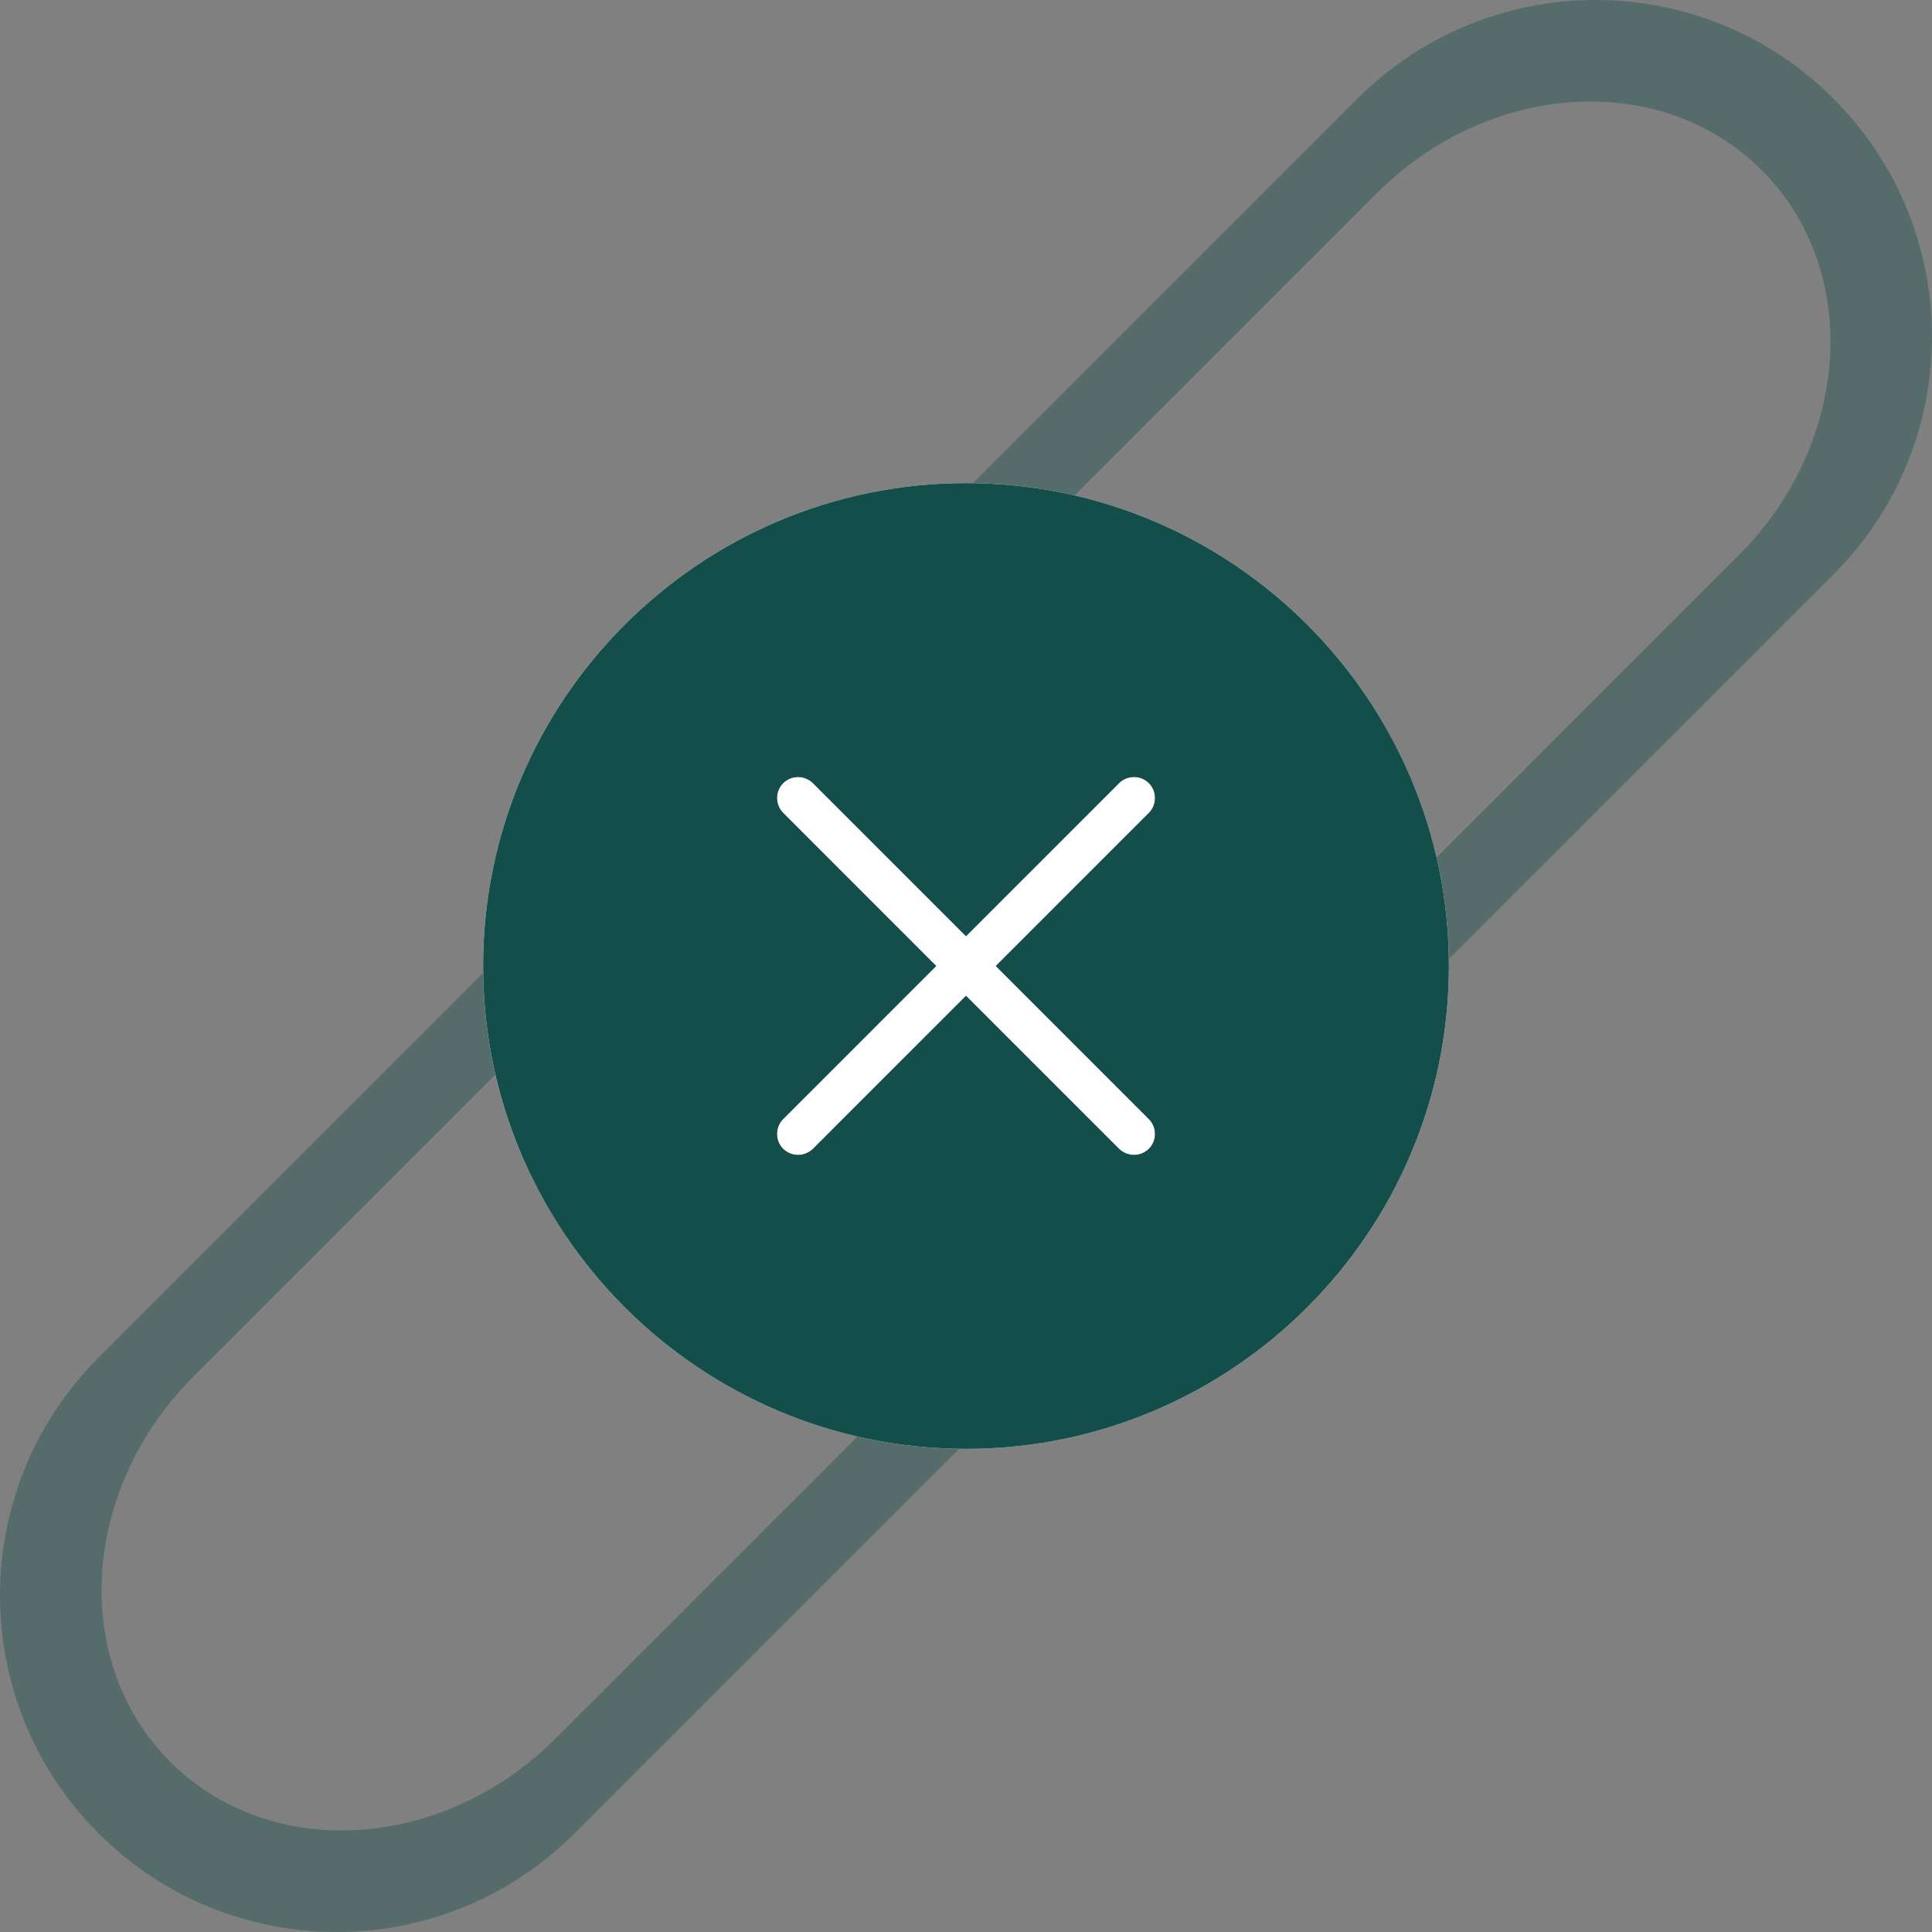 <?xml version="1.0" encoding="UTF-8" standalone="no"?>
<!DOCTYPE svg PUBLIC "-//W3C//DTD SVG 1.1//EN" "http://www.w3.org/Graphics/SVG/1.1/DTD/svg11.dtd">
<!-- Created with Vectornator (http://vectornator.io/) -->
<svg height="100%" stroke-miterlimit="10" style="fill-rule:nonzero;clip-rule:evenodd;stroke-linecap:round;stroke-linejoin:round;" version="1.1" viewBox="0 0 1024 1024" width="100%" xml:space="preserve" xmlns="http://www.w3.org/2000/svg" xmlns:vectornator="http://vectornator.io" xmlns:xlink="http://www.w3.org/1999/xlink">
<rect x="0" y="0" width="1024" height="1024" fill="#808080" stroke="none"/>
<defs/>
<clipPath id="ArtboardFrame">
<rect height="1024" width="1024" x="0" y="0"/>
</clipPath>
<g clip-path="url(#ArtboardFrame)" id="Layer-1" vectornator:layerName="Layer 1">
<g opacity="0.402" vectornator:layerName="Group 1">
<path d="M565.833 414.853L526.992 453.694C535.78 458.846 544.049 465.034 551.508 472.492C604.495 525.48 598.964 616.92 539.166 676.719L294.417 921.467C234.619 981.266 143.212 986.763 90.225 933.775C37.237 880.788 42.734 789.381 102.533 729.583L328.012 504.103L297.847 473.938L52.224 719.561C-17.418 789.204-17.385 902.099 52.258 971.742C121.901 1041.38 234.796 1041.42 304.439 971.776L589.474 686.74C659.117 617.097 659.117 504.169 589.474 434.526C582.076 427.127 574.105 420.68 565.833 414.853Z" fill="#134e4a" fill-rule="nonzero" opacity="1" stroke="none" vectornator:layerName="Curve 1"/>
<path d="M458.176 609.138L497.017 570.297C488.229 565.145 479.96 558.957 472.502 551.499C419.514 498.511 425.045 407.071 484.843 347.272L729.592 102.524C789.39 42.725 880.797 37.228 933.784 90.216C986.772 143.203 981.275 234.61 921.476 294.408L695.997 519.888L726.162 550.052L971.785 304.429C1041.43 234.787 1041.39 121.892 971.751 52.249C902.108-17.394 789.213-17.428 719.571 52.215L434.535 337.251C364.892 406.894 364.892 519.822 434.535 589.465C441.933 596.864 449.904 603.311 458.176 609.138Z" fill="#134e4a" fill-rule="nonzero" opacity="1" stroke="none" vectornator:layerName="Curve 2"/>
</g>
<path d="M512 256.062C370.887 256.062 256.062 370.887 256.062 512C256.062 653.113 370.887 767.937 512 767.938C653.113 767.938 767.937 653.113 767.938 512C767.938 370.887 653.113 256.062 512 256.062ZM380.312 353.781L651.125 353.781L651.125 644.781L380.312 644.781L380.312 353.781ZM422.969 411.812C420.103 411.812 417.264 412.893 415.094 415.062C410.754 419.402 410.754 426.535 415.094 430.875L496.188 512L415.094 593.125C410.754 597.465 410.754 604.598 415.094 608.938C417.319 611.052 420.075 612.156 422.969 612.156C425.862 612.156 428.649 611.052 430.875 608.938L512 527.812L593.125 608.938C595.351 611.052 598.138 612.156 601.031 612.156C603.925 612.156 606.712 611.052 608.938 608.938C613.277 604.598 613.277 597.465 608.938 593.125L527.812 512L608.938 430.875C613.277 426.535 613.277 419.402 608.938 415.062C604.598 410.723 597.465 410.723 593.125 415.062L512 496.188L430.875 415.062C428.705 412.893 425.834 411.813 422.969 411.812Z" fill="#ffffff" fill-rule="nonzero" opacity="1" stroke="none" vectornator:layerName="Curve 1"/>
<path d="M512.005 256.058C370.892 256.058 256.063 370.887 256.063 512C256.063 653.113 370.892 767.942 512.005 767.942C653.117 767.942 767.946 653.113 767.946 512C767.946 370.887 653.117 256.058 512.005 256.058ZM608.929 593.122C613.268 597.462 613.268 604.584 608.929 608.924C606.703 611.038 603.921 612.151 601.028 612.151C598.134 612.151 595.352 611.038 593.127 608.924L512.005 527.802L430.882 608.924C428.657 611.038 425.875 612.151 422.981 612.151C420.088 612.151 417.306 611.038 415.081 608.924C410.741 604.584 410.741 597.462 415.081 593.122L496.203 512L415.081 430.878C410.741 426.538 410.741 419.416 415.081 415.076C419.421 410.736 426.542 410.736 430.882 415.076L512.005 496.198L593.127 415.076C597.467 410.736 604.589 410.736 608.929 415.076C613.268 419.416 613.268 426.538 608.929 430.878L527.806 512L608.929 593.122Z" fill="#134e4a" fill-rule="nonzero" opacity="1" stroke="none" vectornator:layerName="path 1"/>
</g>
</svg>

